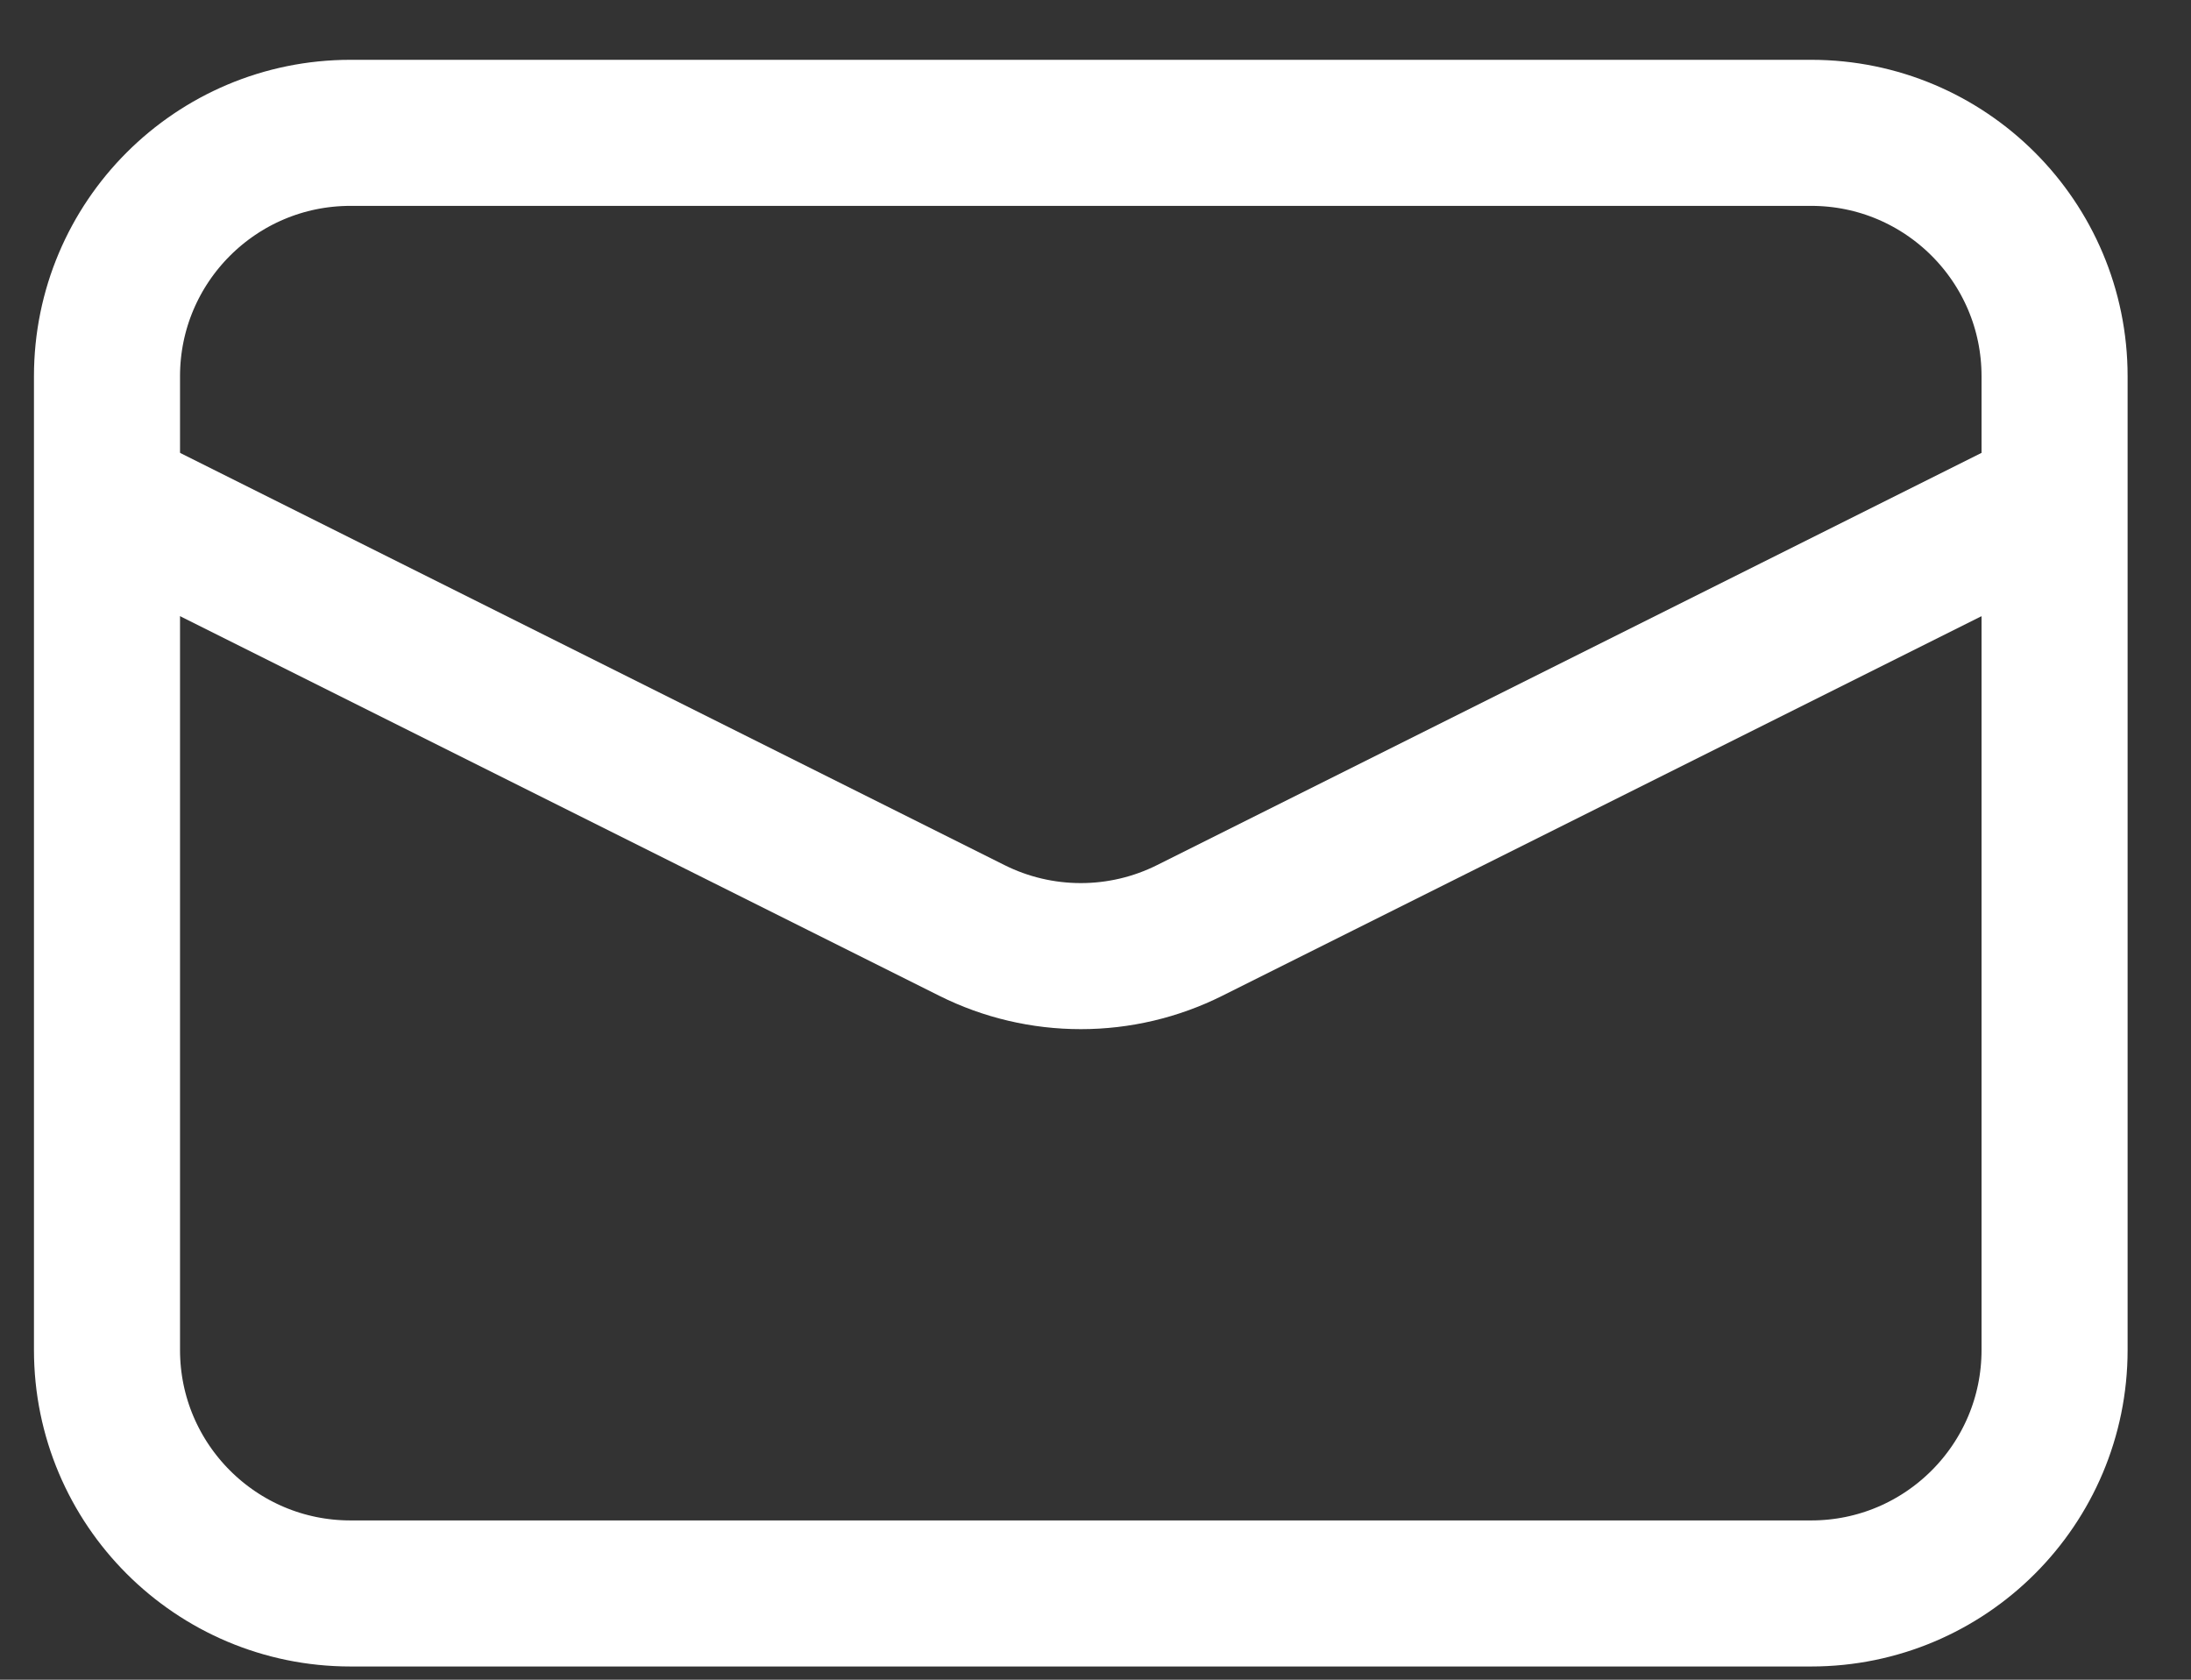 <svg width="30" height="23" viewBox="0 0 30 23" fill="none" xmlns="http://www.w3.org/2000/svg">
<rect x="0" y="0" width="30" height="23" fill="#333333" stroke="none"/>
<path d="M24.799 1.819H4.799C2.958 1.819 1.465 3.311 1.465 5.152V18.485C1.465 20.326 2.958 21.819 4.799 21.819H24.799C26.64 21.819 28.132 20.326 28.132 18.485V5.152C28.132 3.311 26.64 1.819 24.799 1.819Z" stroke="white" stroke-width="2"/>
<path d="M1.465 6.819L13.309 12.741C13.771 12.972 14.281 13.092 14.799 13.092C15.316 13.092 15.826 12.972 16.288 12.741L28.132 6.819" stroke="white" stroke-width="2"/>
</svg>
